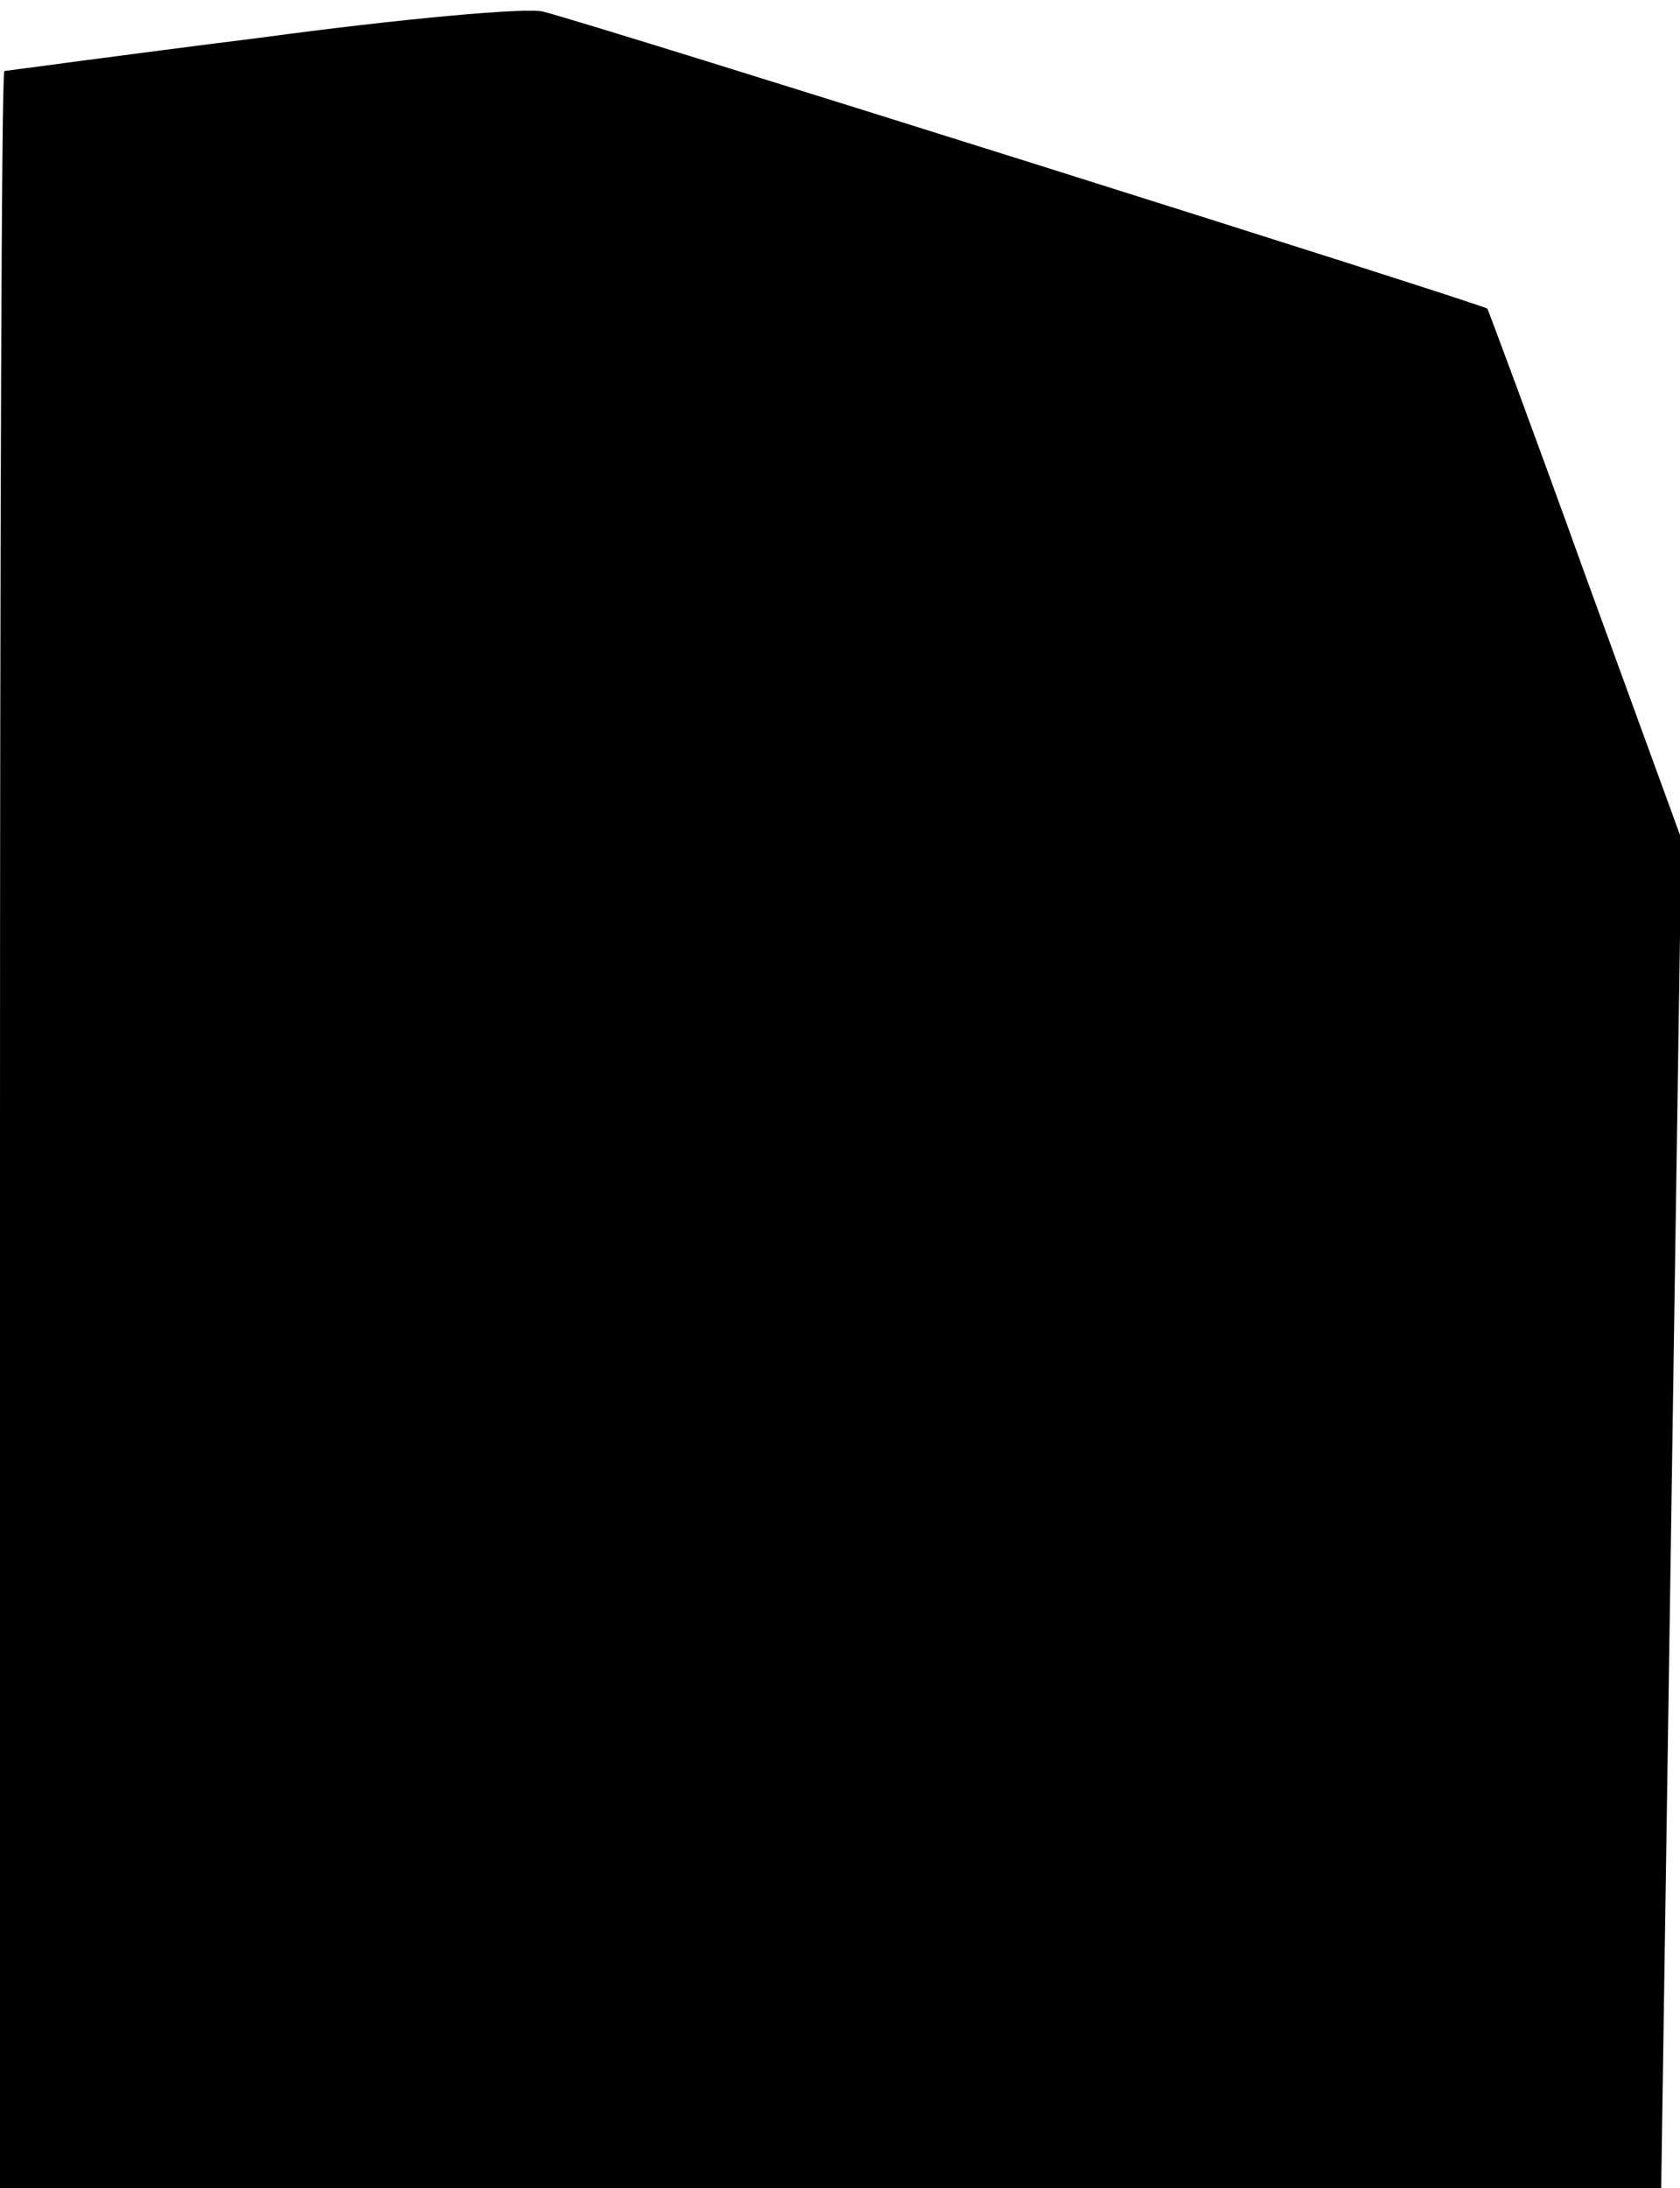 <?xml version="1.0" standalone="no"?>
<!DOCTYPE svg PUBLIC "-//W3C//DTD SVG 20010904//EN"
 "http://www.w3.org/TR/2001/REC-SVG-20010904/DTD/svg10.dtd">
<svg version="1.0" xmlns="http://www.w3.org/2000/svg"
 width="116pt" height="151pt" viewBox="0 0 116 151"
 preserveAspectRatio="xMidYMid meet">
<g transform="translate(0,151) scale(0.1,-0.1)"
fill="#000000" stroke="none">
<path fill="#000000" stroke="none" d="M180 1484 c-96 -12 -176 -23 -177 -23
-2 -1 -3 -329 -3 -731 l0 -730 573 0 574 0 7 465 7 466 -66 181 c-36 100 -67
183 -68 185 -3 3 -616 196 -652 205 -11 3 -99 -5 -195 -18z"/>
</g>
</svg>
